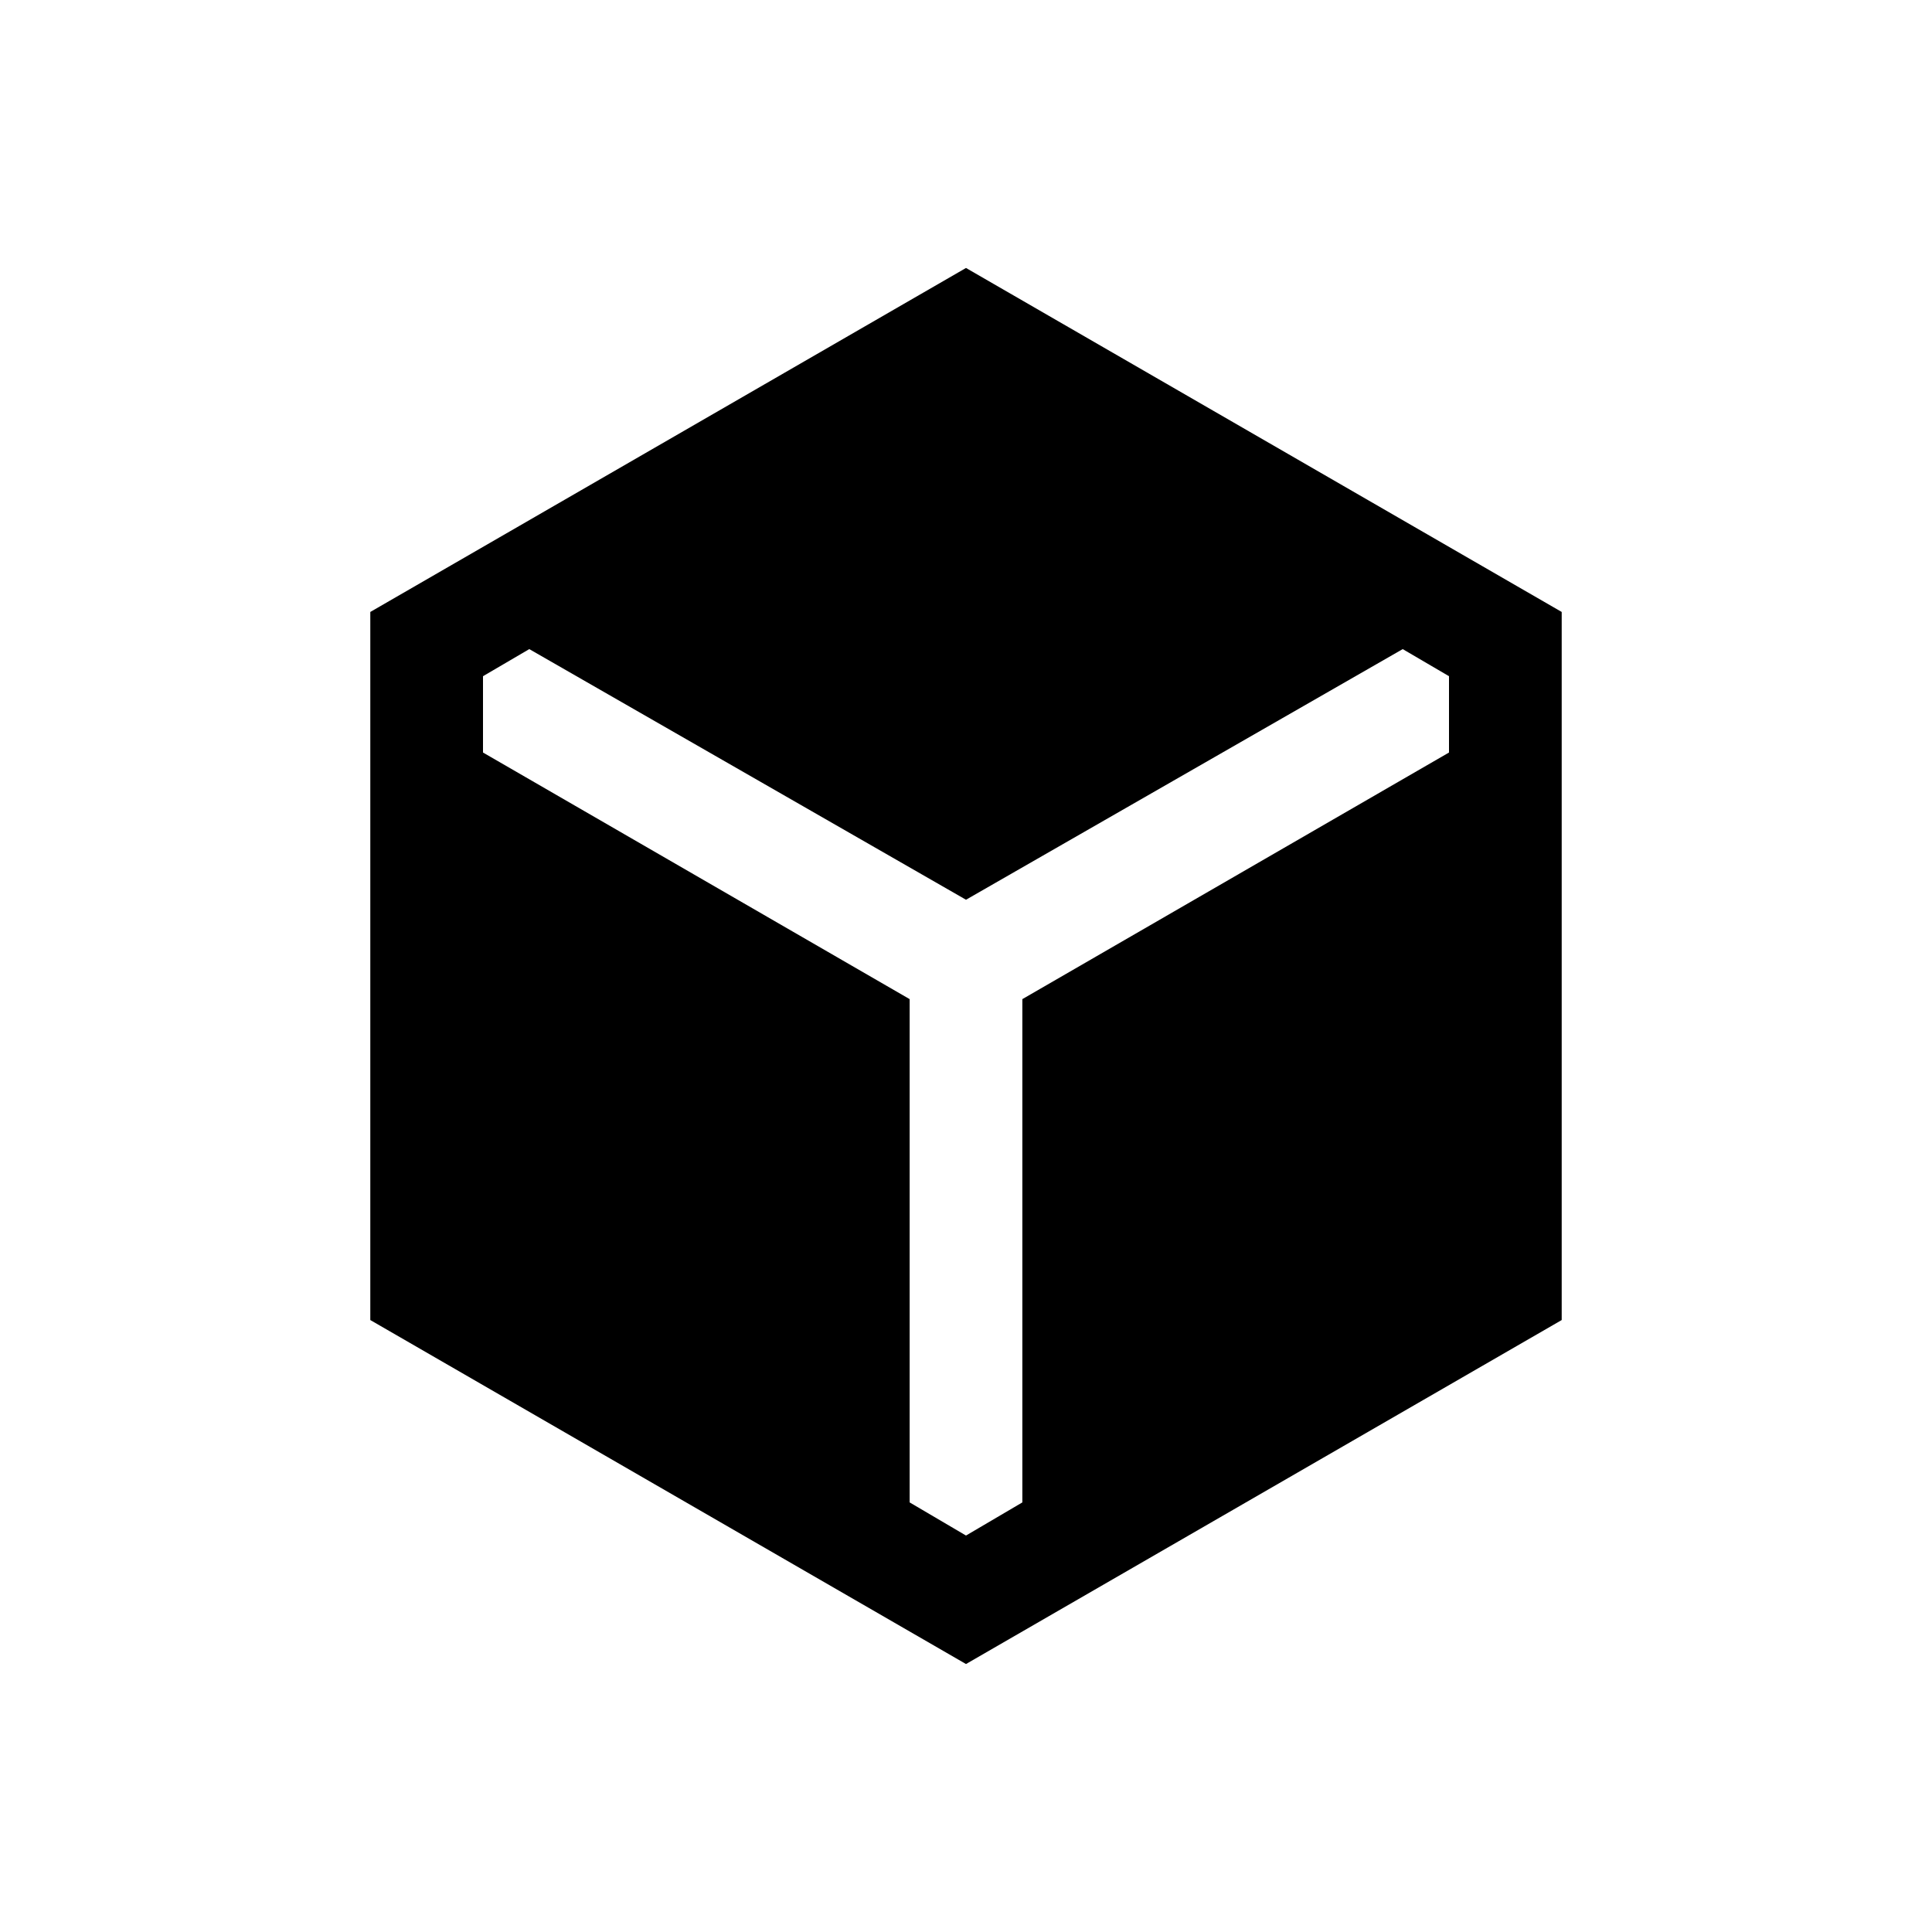 <svg xmlns="http://www.w3.org/2000/svg" height="20" viewBox="0 96 960 960" width="20"><path d="M184 751.923V400.077l296-170.923 296 170.923v351.846L480 922.846 184 751.923ZM480 859l28-16.462V592.462l212-122.539V432l-23-13.462-217 124.539-217-124.539L240 432v37.923l212 122.539v250.076L480 859Z"/></svg>